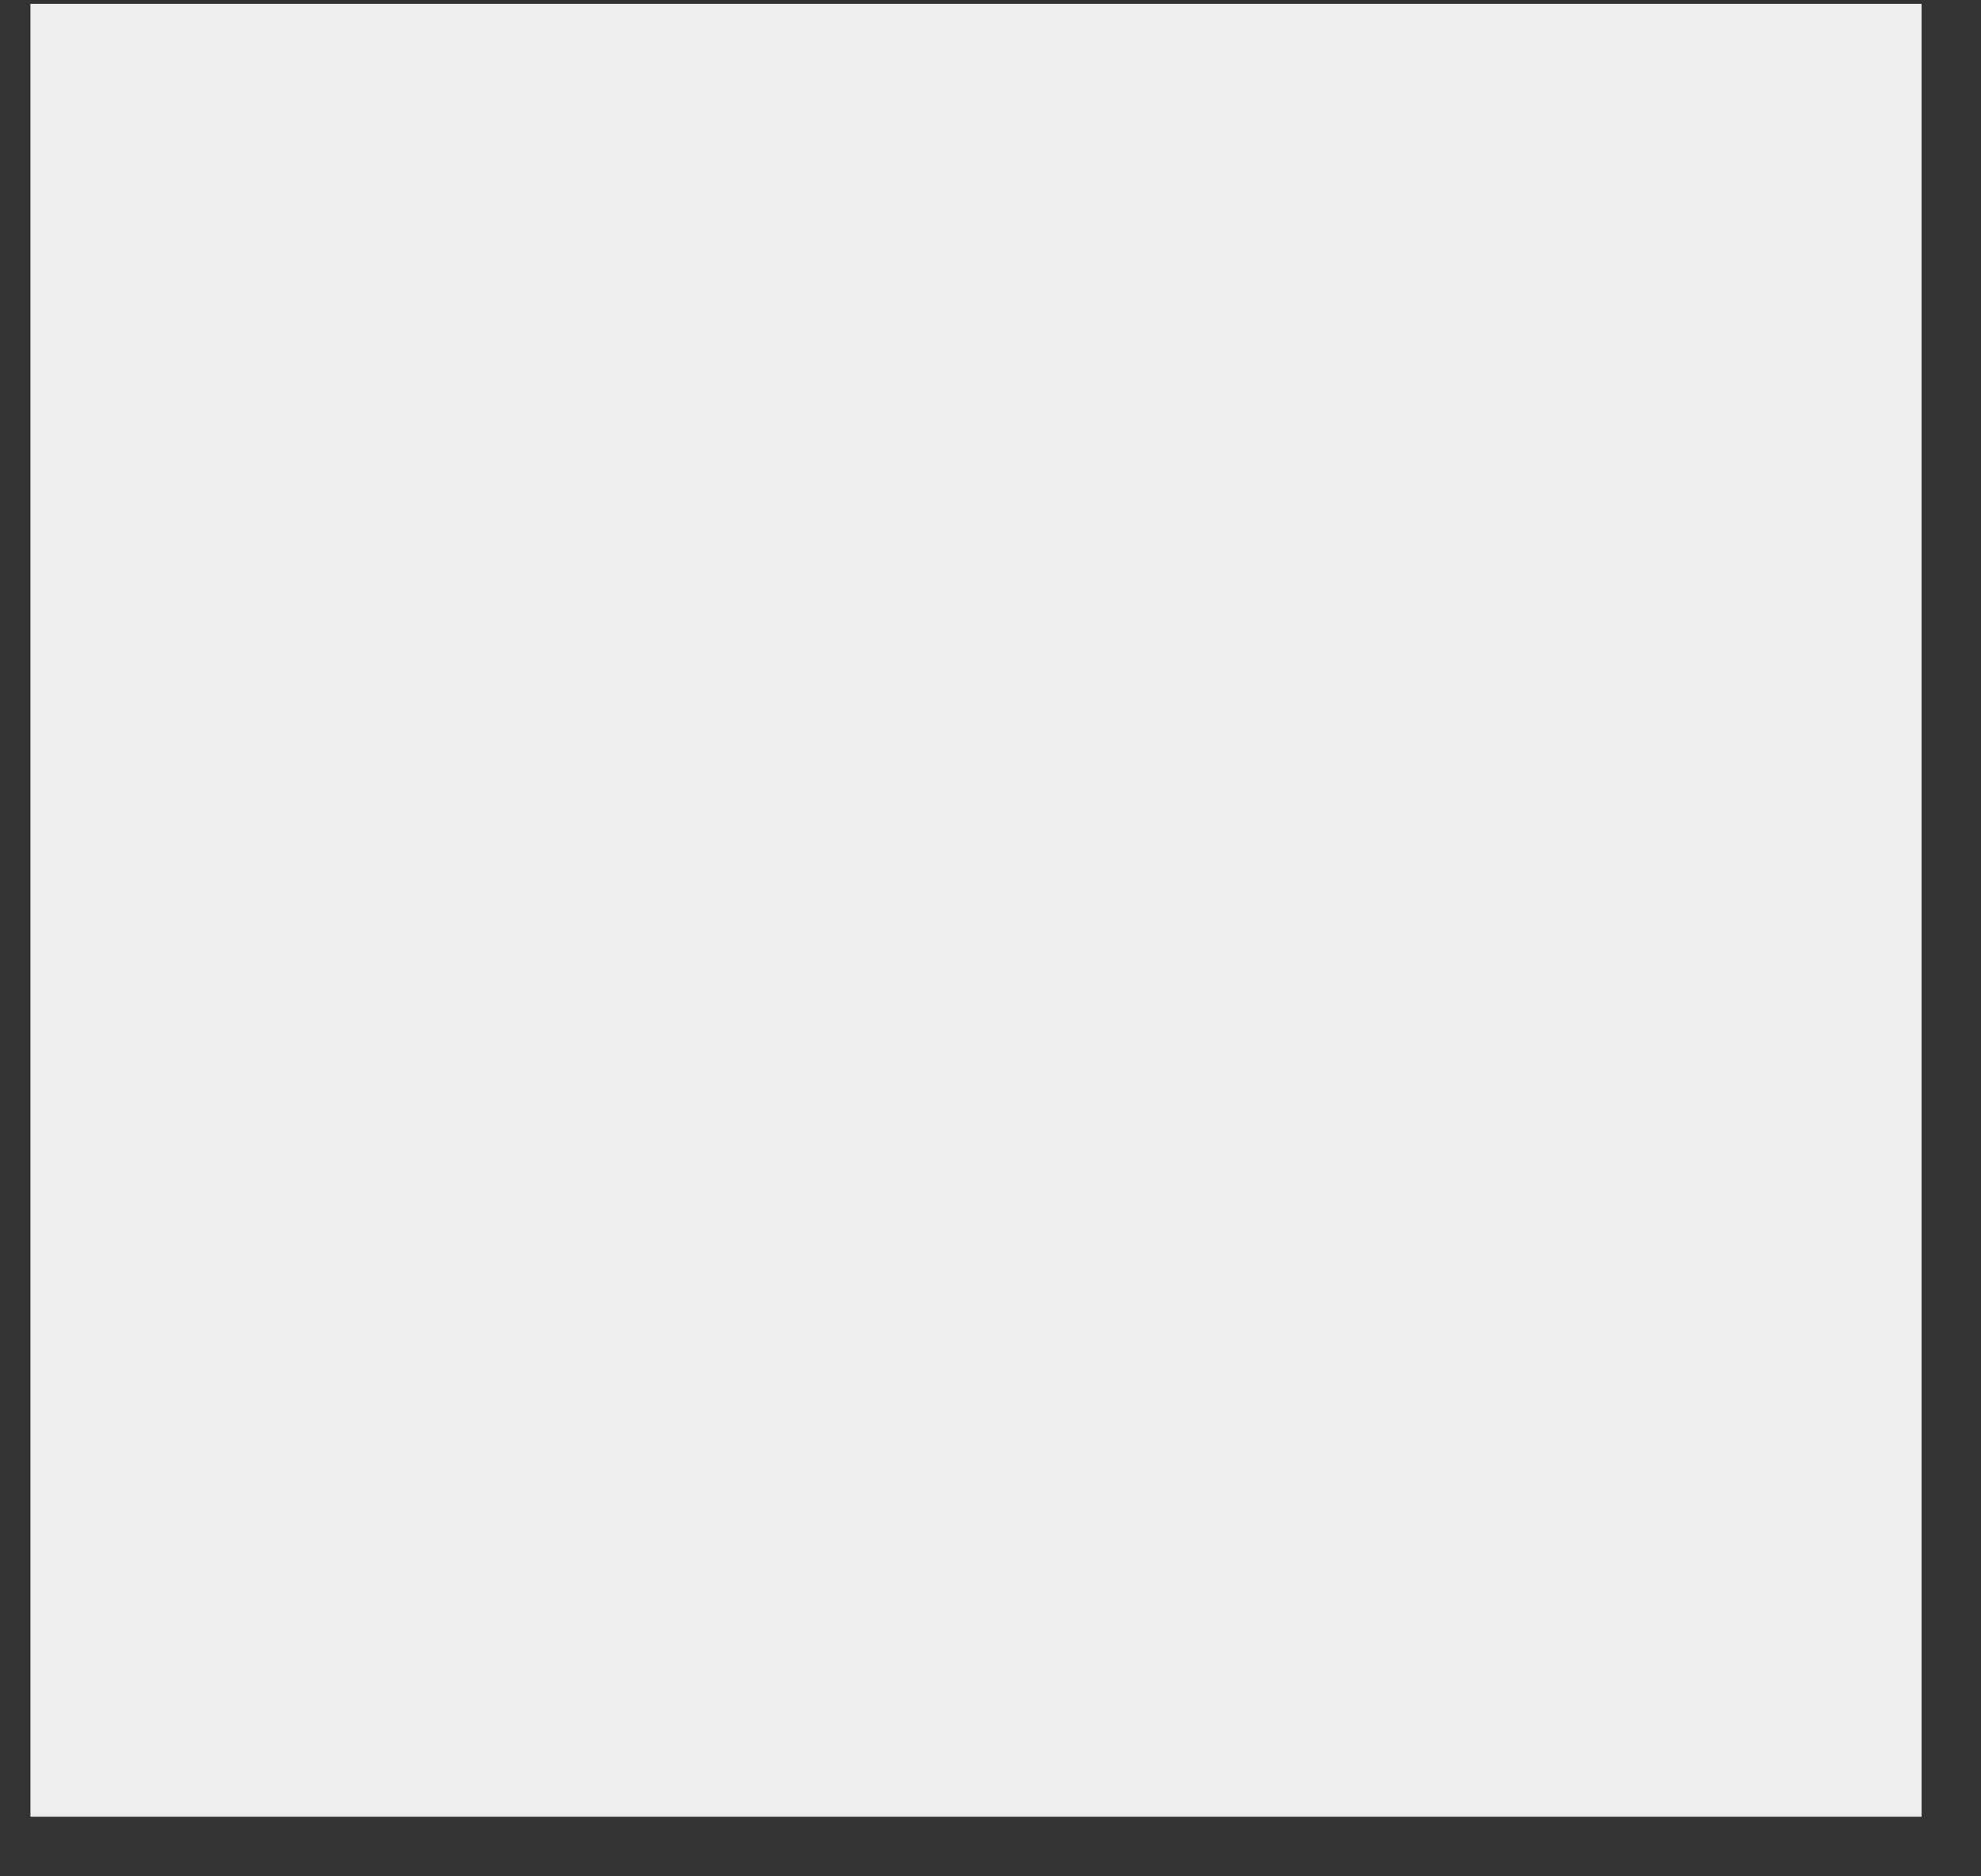 <svg width="19" height="18" viewBox="0 0 19 18" fill="none" xmlns="http://www.w3.org/2000/svg">
<rect x="0" y="0" width="19" height="18" fill="#333333" stroke="none"/>
<path d="M18.43 0.037H0.292V17.428H18.43V0.037Z" fill="#EEEEEE"/>
</svg>

